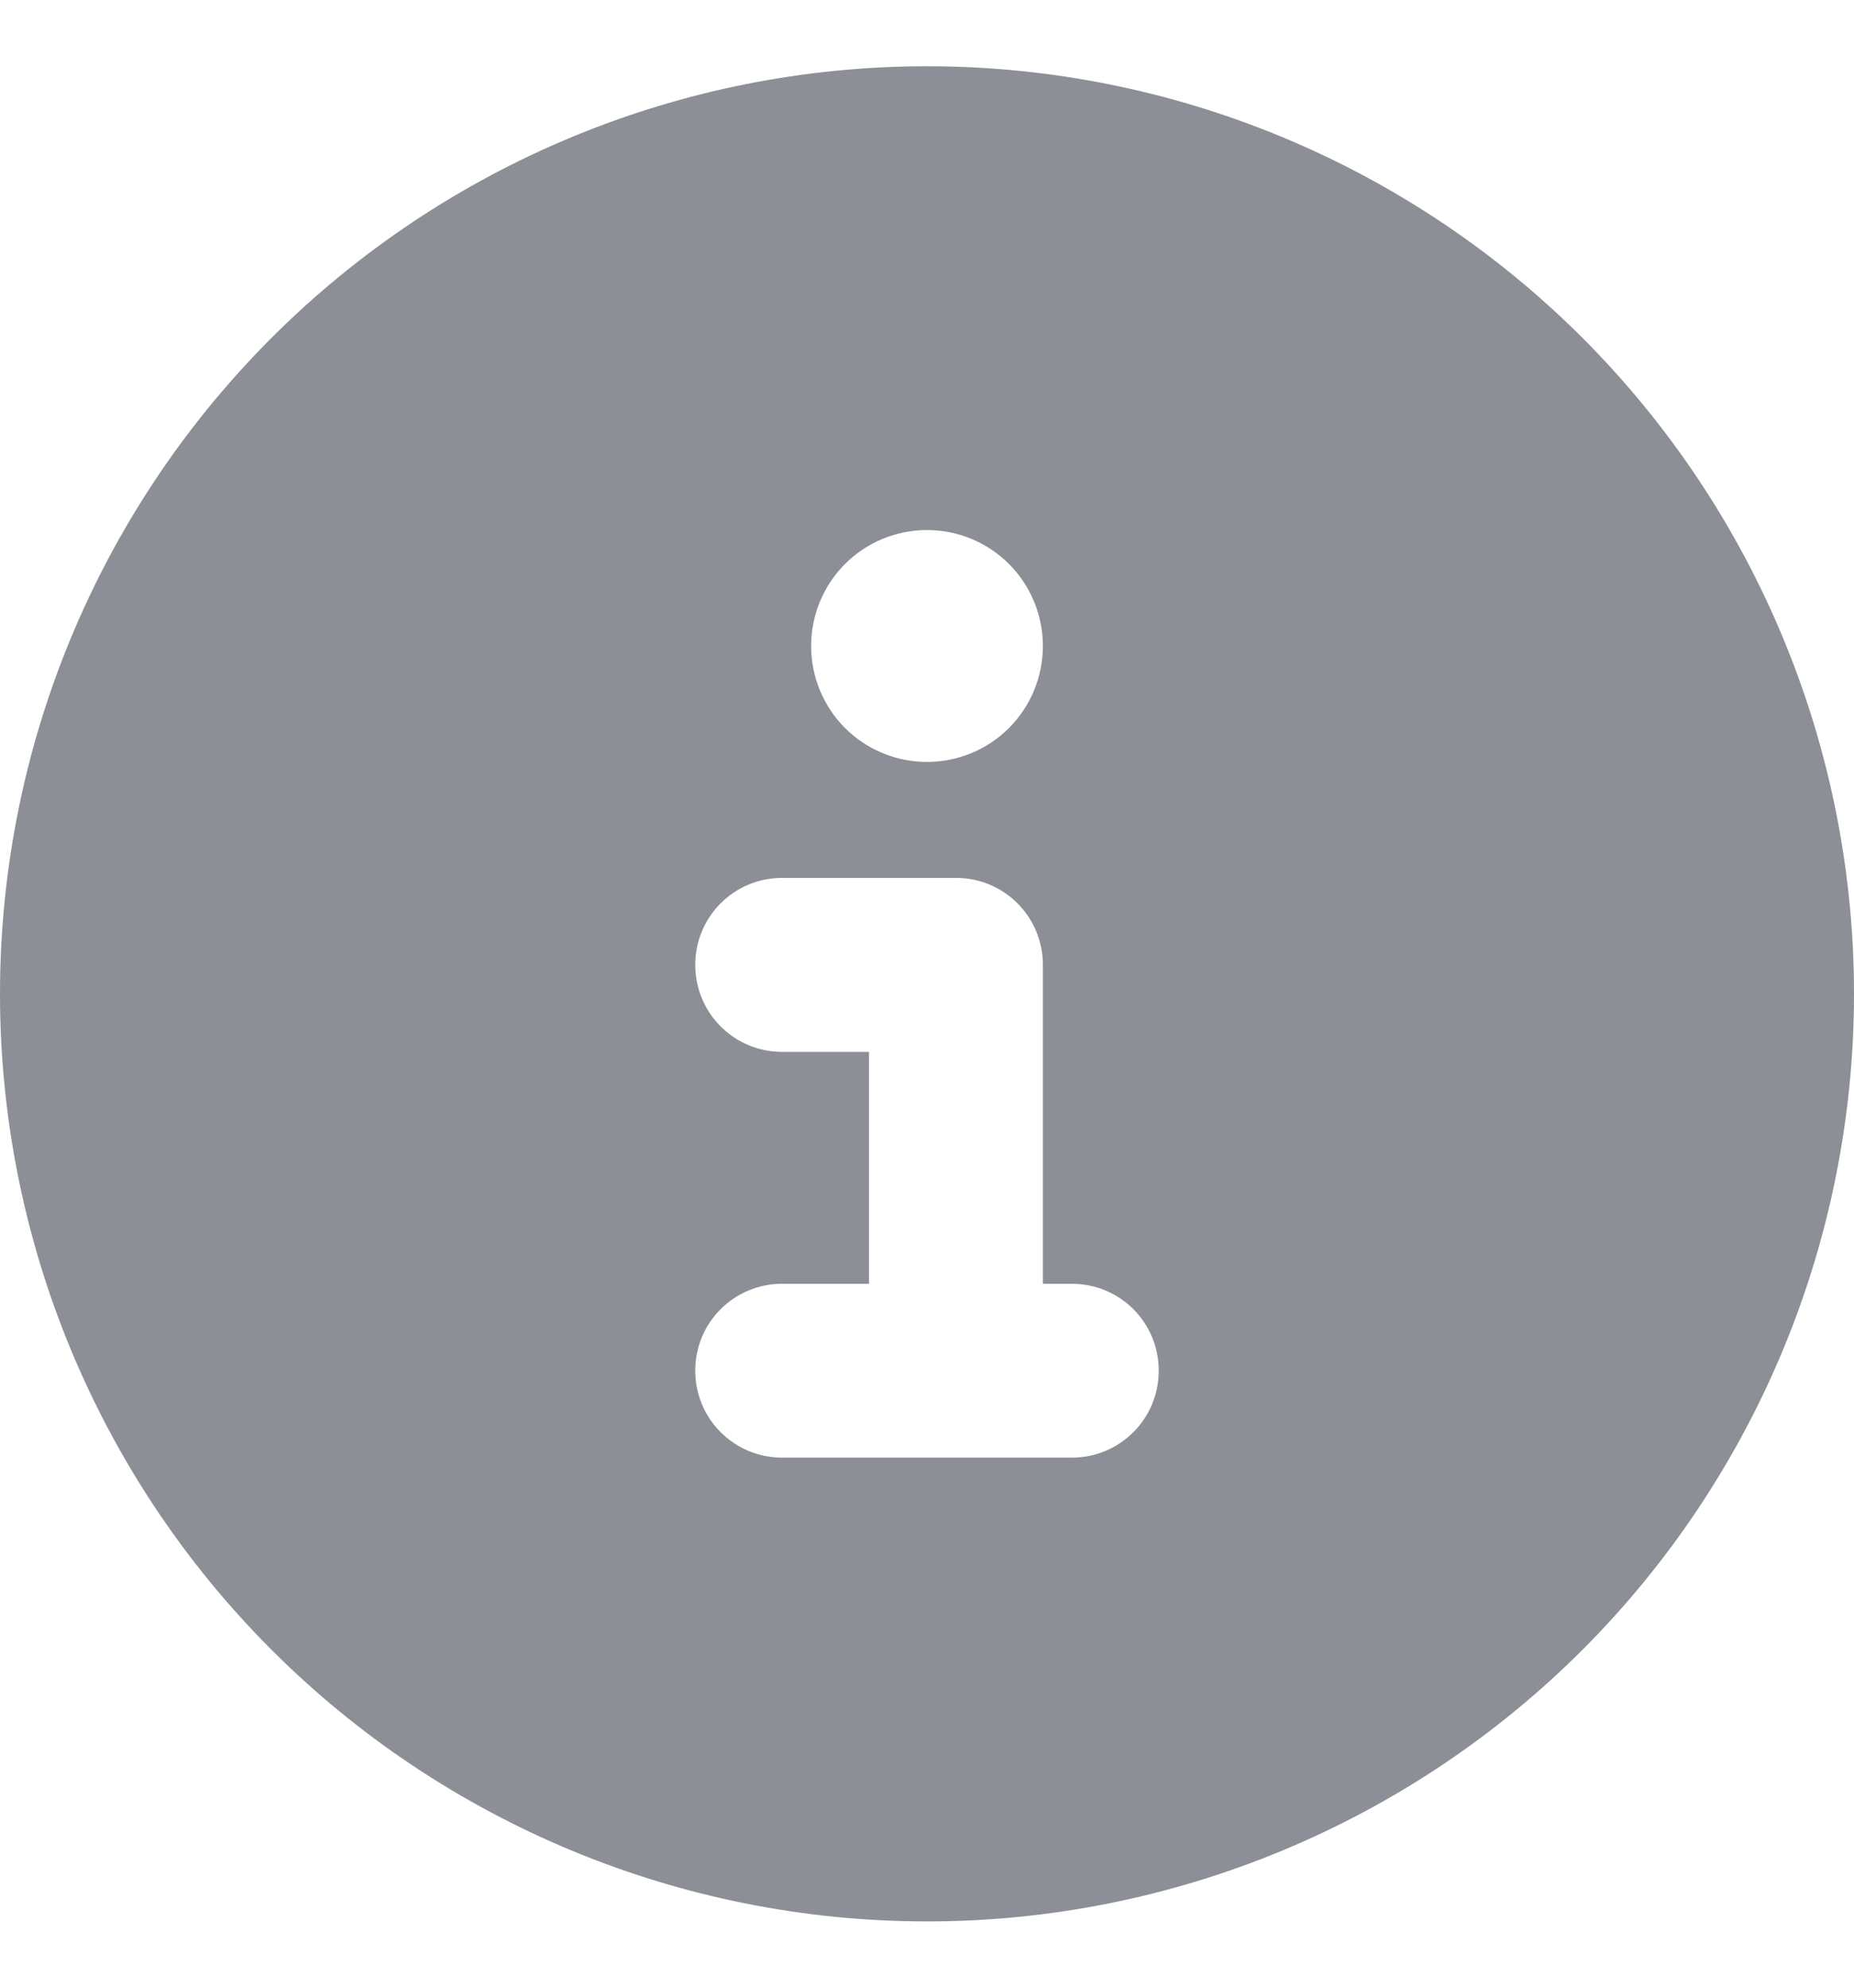 <svg width="14" height="15" viewBox="0 0 14 15" fill="none" xmlns="http://www.w3.org/2000/svg">
<path d="M7 14.5C8.857 14.5 10.637 13.762 11.95 12.45C13.262 11.137 14 9.357 14 7.5C14 5.643 13.262 3.863 11.95 2.55C10.637 1.238 8.857 0.5 7 0.5C5.143 0.5 3.363 1.238 2.05 2.55C0.737 3.863 0 5.643 0 7.5C0 9.357 0.737 11.137 2.05 12.45C3.363 13.762 5.143 14.5 7 14.5ZM5.906 9.688H6.562V7.938H5.906C5.543 7.938 5.25 7.645 5.25 7.281C5.25 6.918 5.543 6.625 5.906 6.625H7.219C7.582 6.625 7.875 6.918 7.875 7.281V9.688H8.094C8.457 9.688 8.75 9.98 8.75 10.344C8.75 10.707 8.457 11 8.094 11H5.906C5.543 11 5.25 10.707 5.25 10.344C5.25 9.98 5.543 9.688 5.906 9.688ZM7 4C7.232 4 7.455 4.092 7.619 4.256C7.783 4.42 7.875 4.643 7.875 4.875C7.875 5.107 7.783 5.33 7.619 5.494C7.455 5.658 7.232 5.75 7 5.75C6.768 5.75 6.545 5.658 6.381 5.494C6.217 5.33 6.125 5.107 6.125 4.875C6.125 4.643 6.217 4.42 6.381 4.256C6.545 4.092 6.768 4 7 4Z" fill="#8C8F96"/>
</svg>
